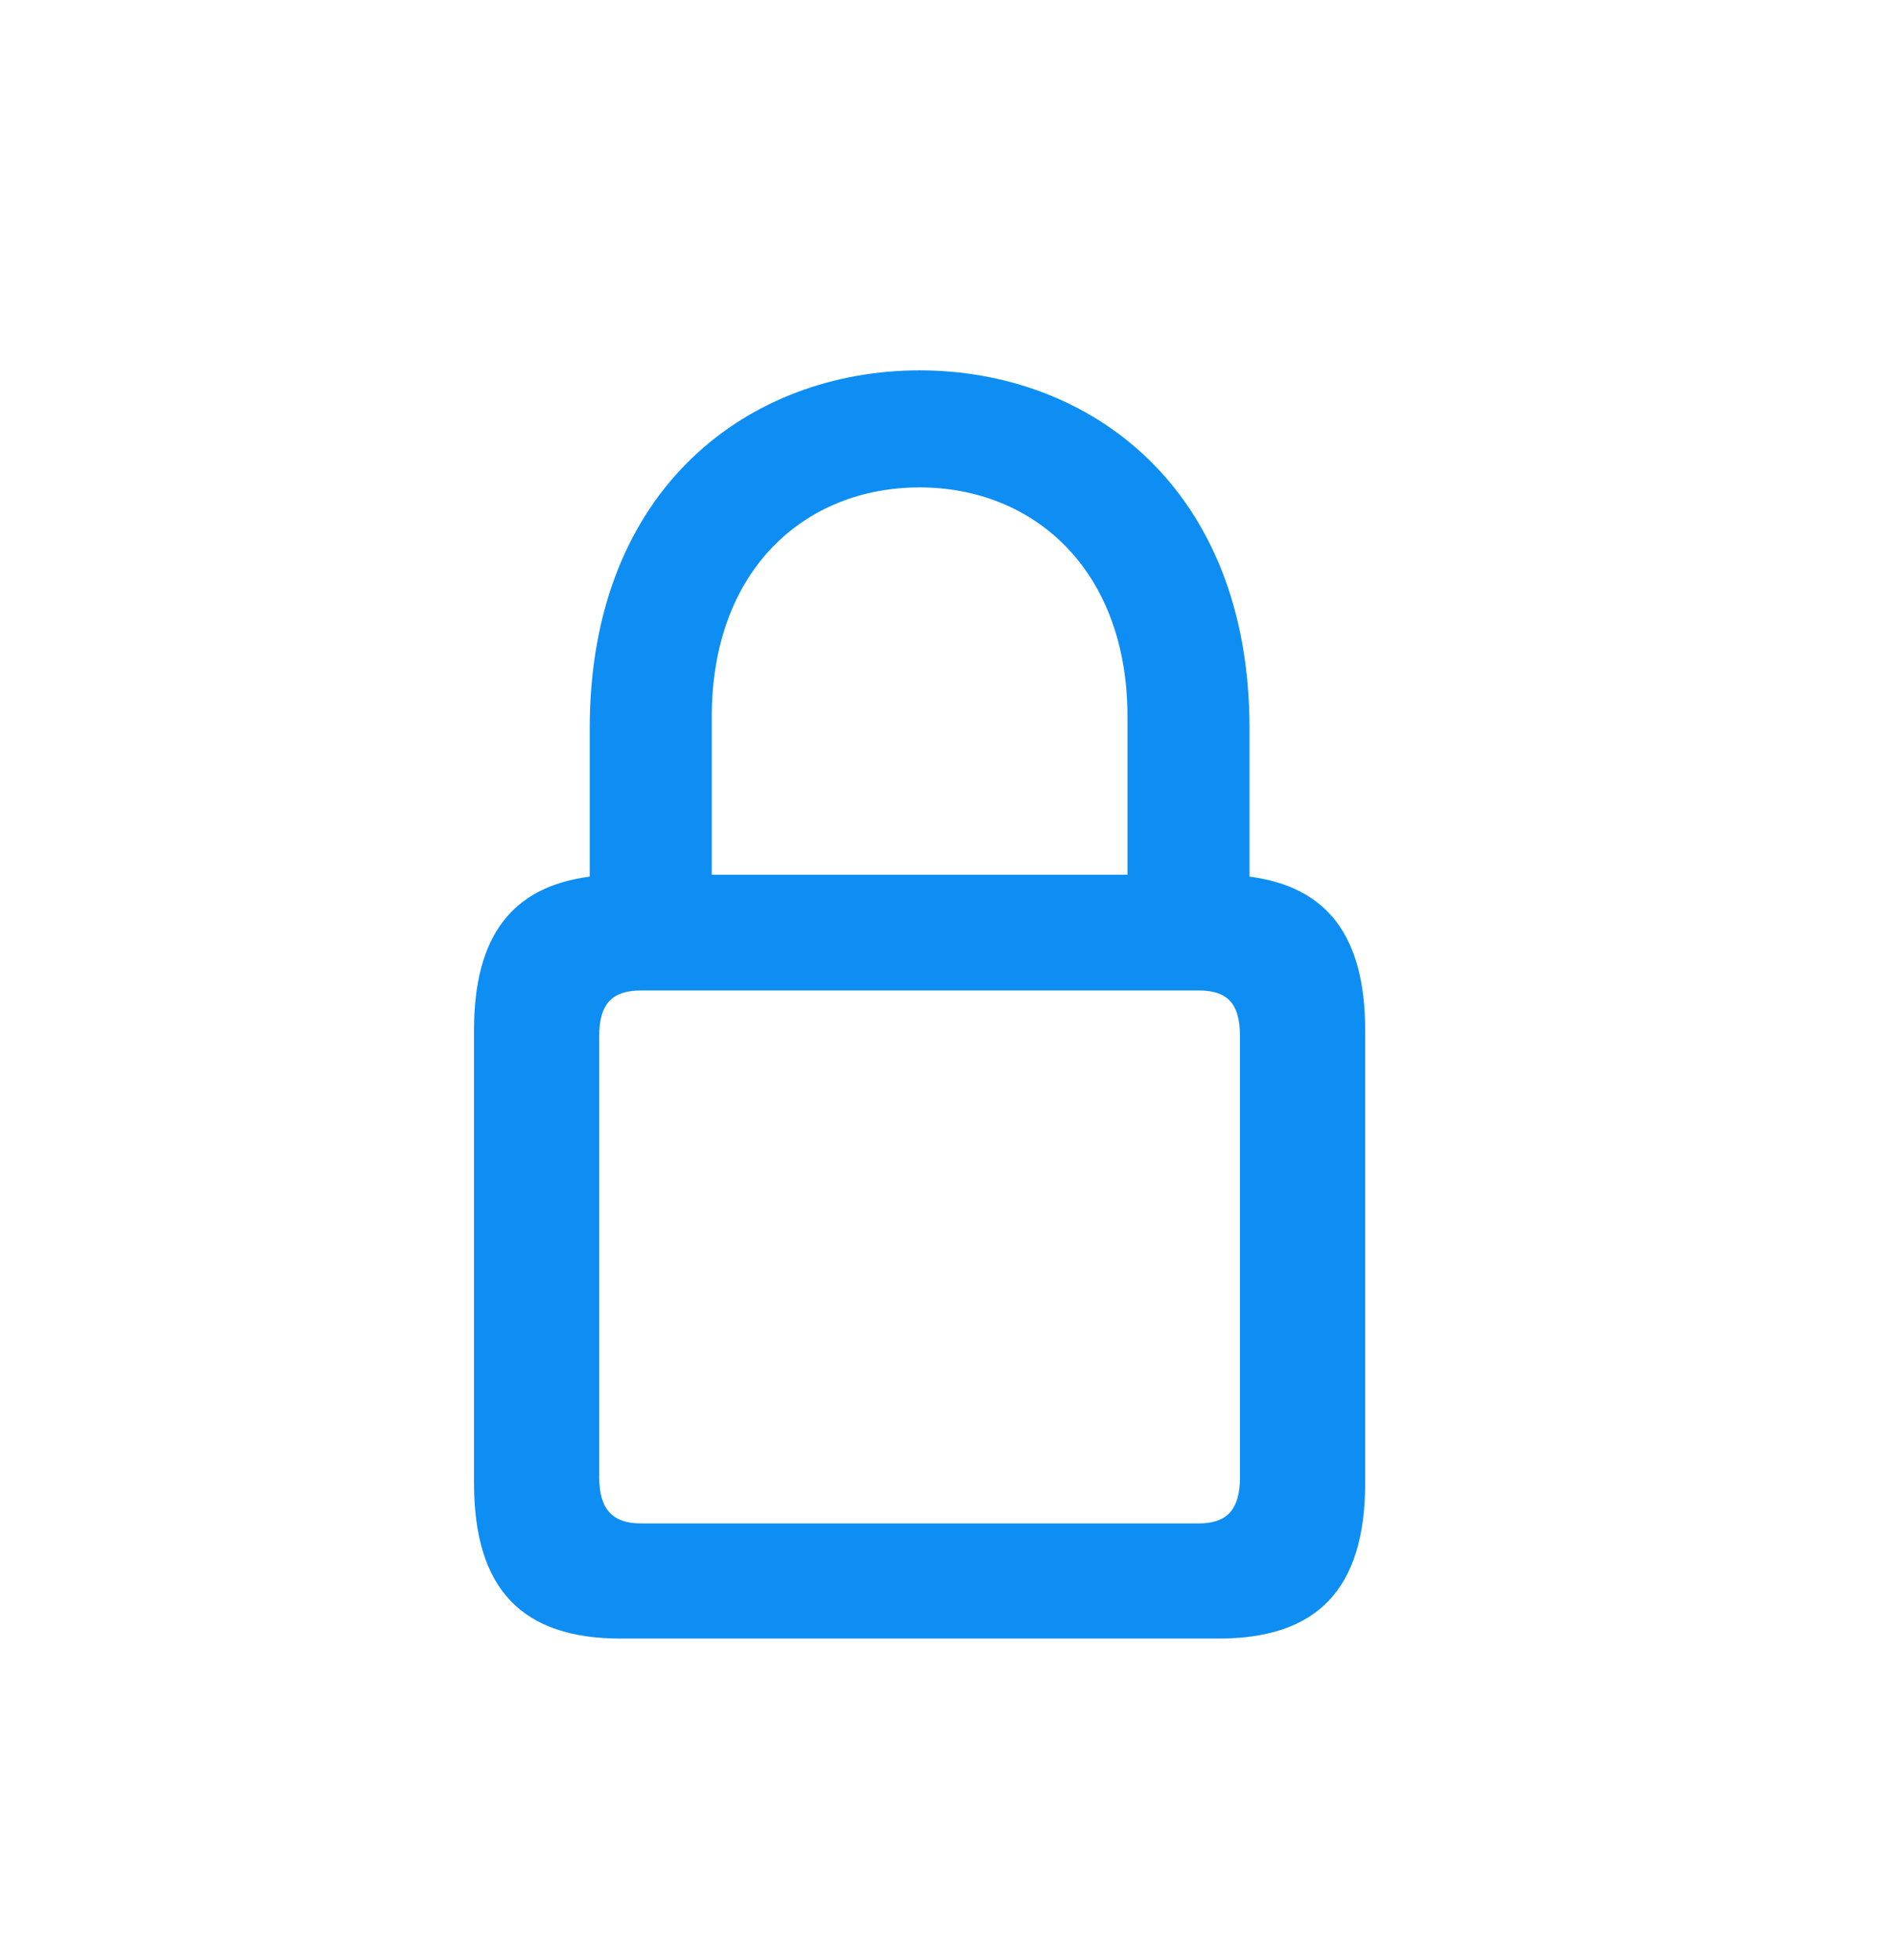 <svg width="30" height="31" viewBox="0 0 30 31" fill="none" xmlns="http://www.w3.org/2000/svg">
<path d="M9.823 25.913H19.278C20.837 25.913 21.601 25.138 21.601 23.448V16.297C21.601 14.799 20.998 14.024 19.771 13.863V11.52C19.771 7.698 17.226 5.857 14.551 5.857C11.875 5.857 9.331 7.698 9.331 11.52V13.863C8.103 14.024 7.5 14.799 7.5 16.297V23.448C7.5 25.138 8.264 25.913 9.823 25.913ZM11.262 11.339C11.262 8.995 12.75 7.708 14.551 7.708C16.341 7.708 17.84 8.995 17.84 11.339V13.833H11.262V11.339ZM10.145 24.092C9.703 24.092 9.481 23.881 9.481 23.358V16.388C9.481 15.855 9.703 15.664 10.145 15.664H18.966C19.409 15.664 19.62 15.855 19.62 16.388V23.358C19.62 23.881 19.409 24.092 18.966 24.092H10.145Z" fill="#0E8EF3"/>
</svg>
